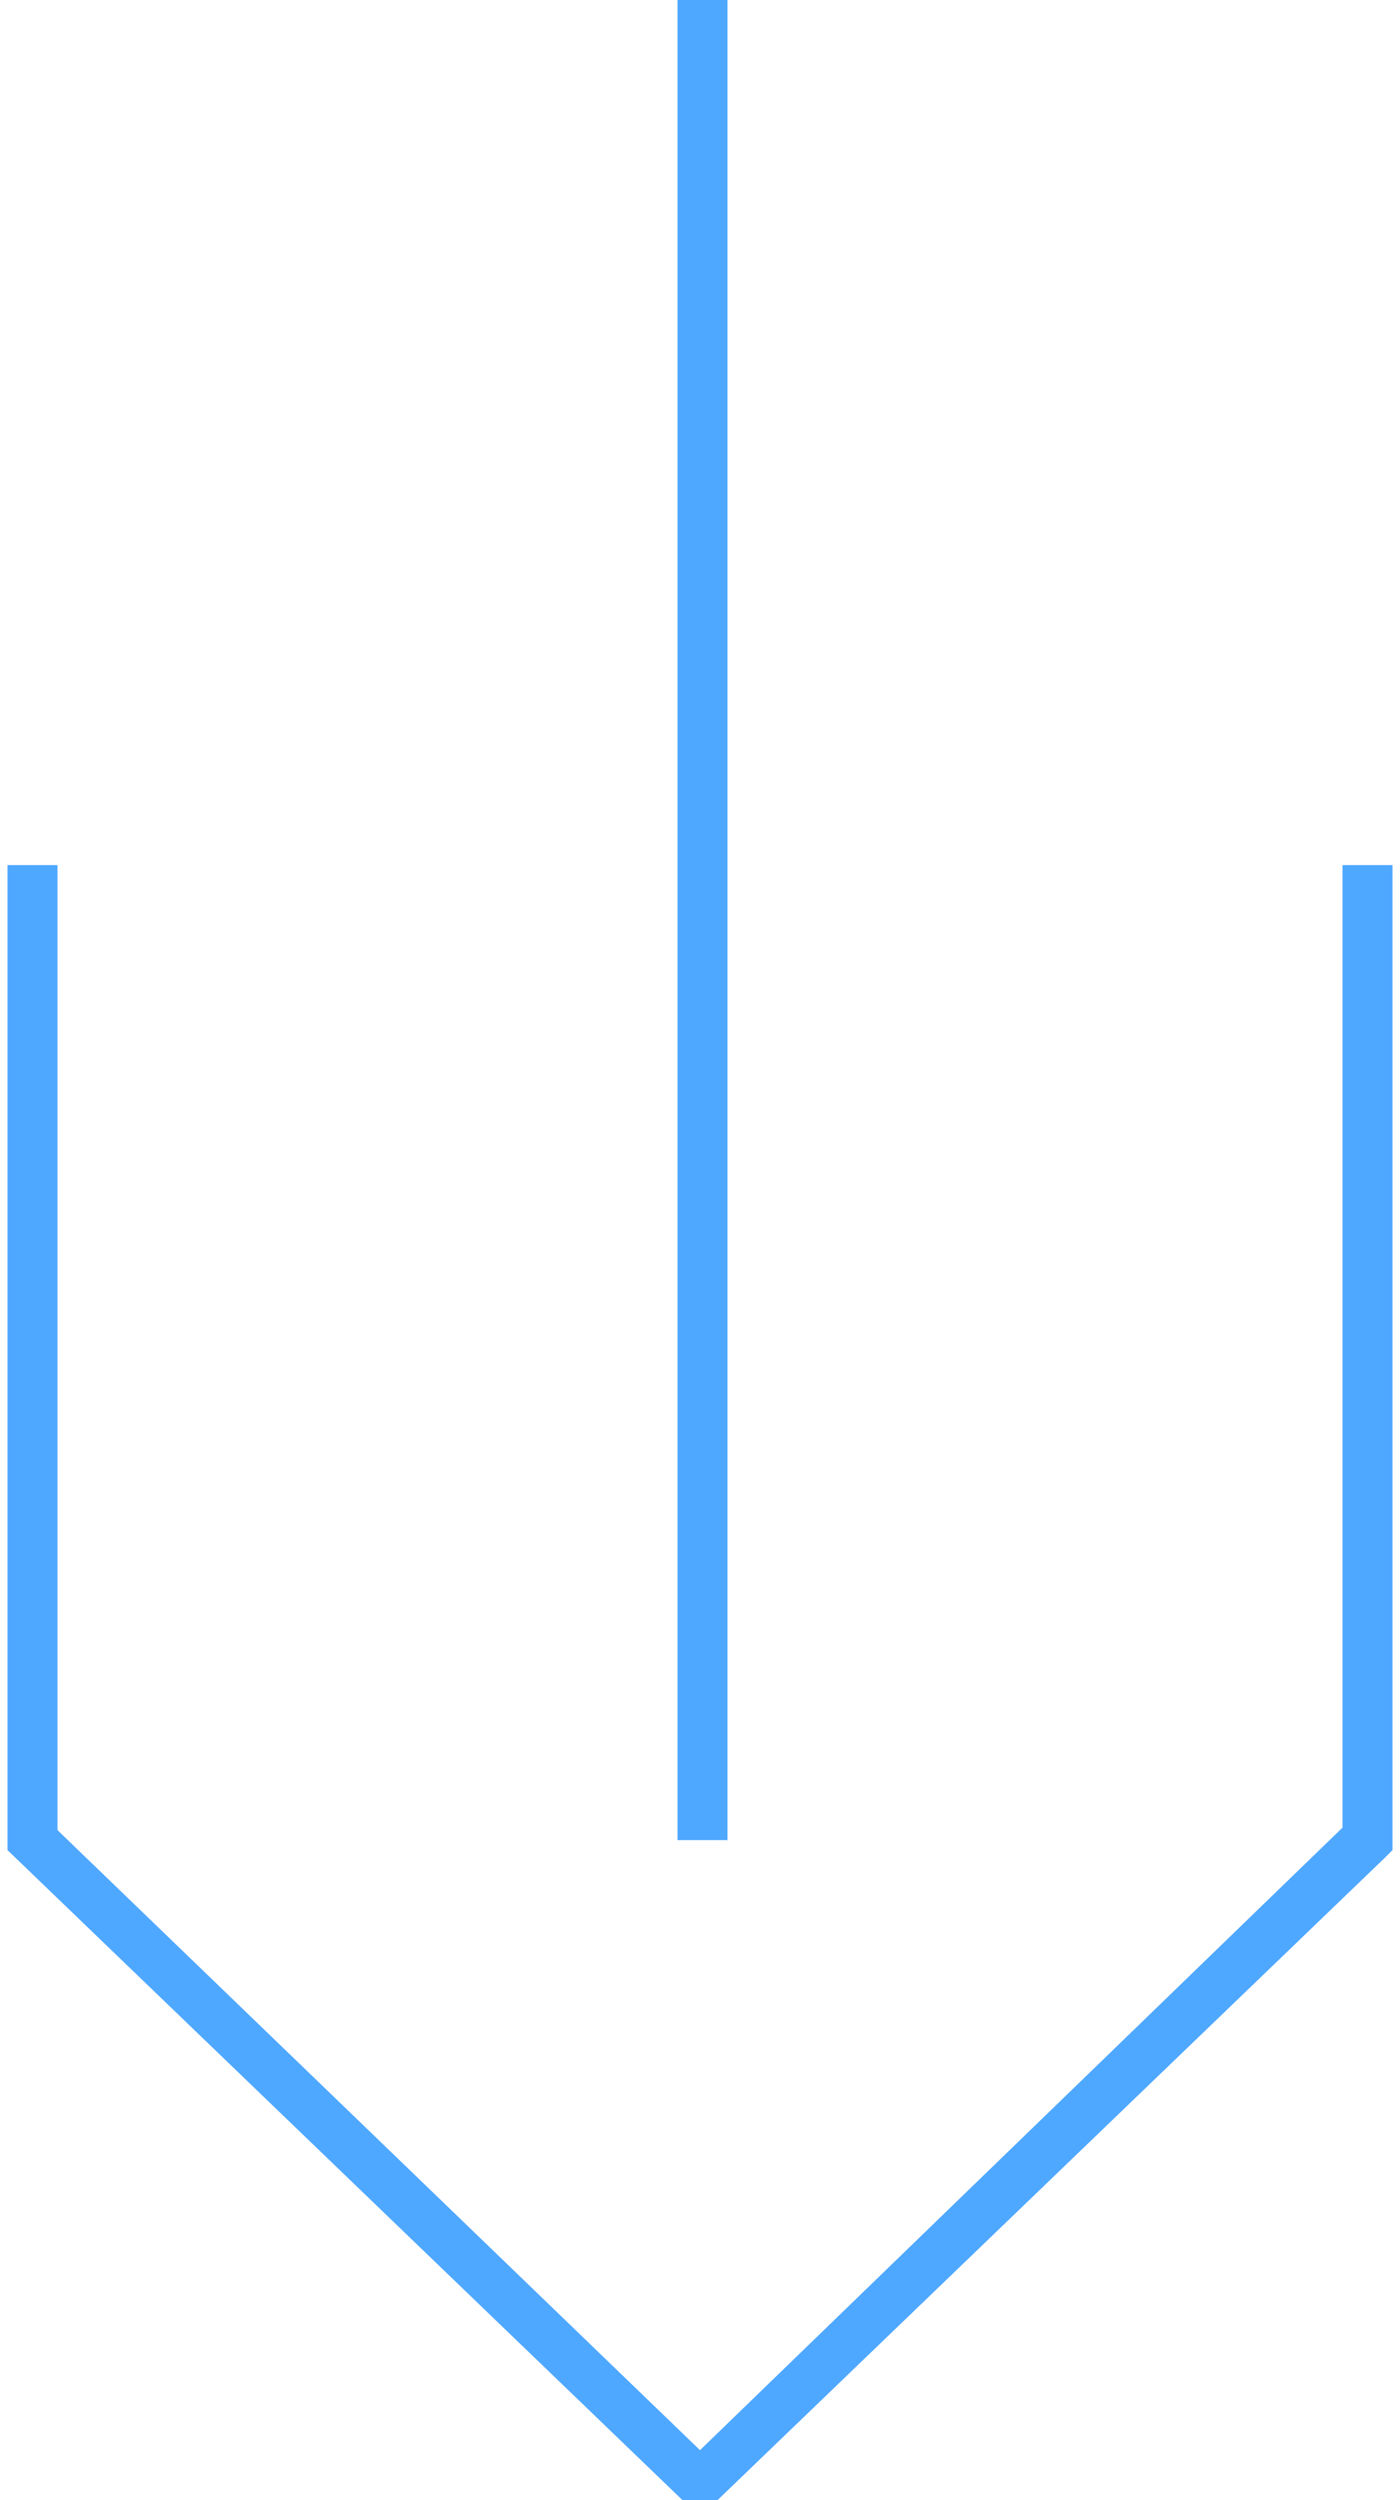 <?xml version="1.0" encoding="utf-8"?>
<!-- Generator: Adobe Illustrator 24.1.1, SVG Export Plug-In . SVG Version: 6.00 Build 0)  -->
<svg version="1.1" id="圖層_1" xmlns="http://www.w3.org/2000/svg" xmlns:xlink="http://www.w3.org/1999/xlink" x="0px" y="0px"
	 viewBox="0 0 56 100" style="enable-background:new 0 0 56 100;" xml:space="preserve">
<style type="text/css">
	.st0{fill:#4FA8FF;}
</style>
<g>
	<path class="st0" d="M28.7,100h-1.4l-27-26V34.6h2v38.6L28,98l25.7-24.9V34.6h2V74l-0.3,0.3L28.7,100z M29.1,73.6h-2V0h2V73.6z"/>
</g>
</svg>
